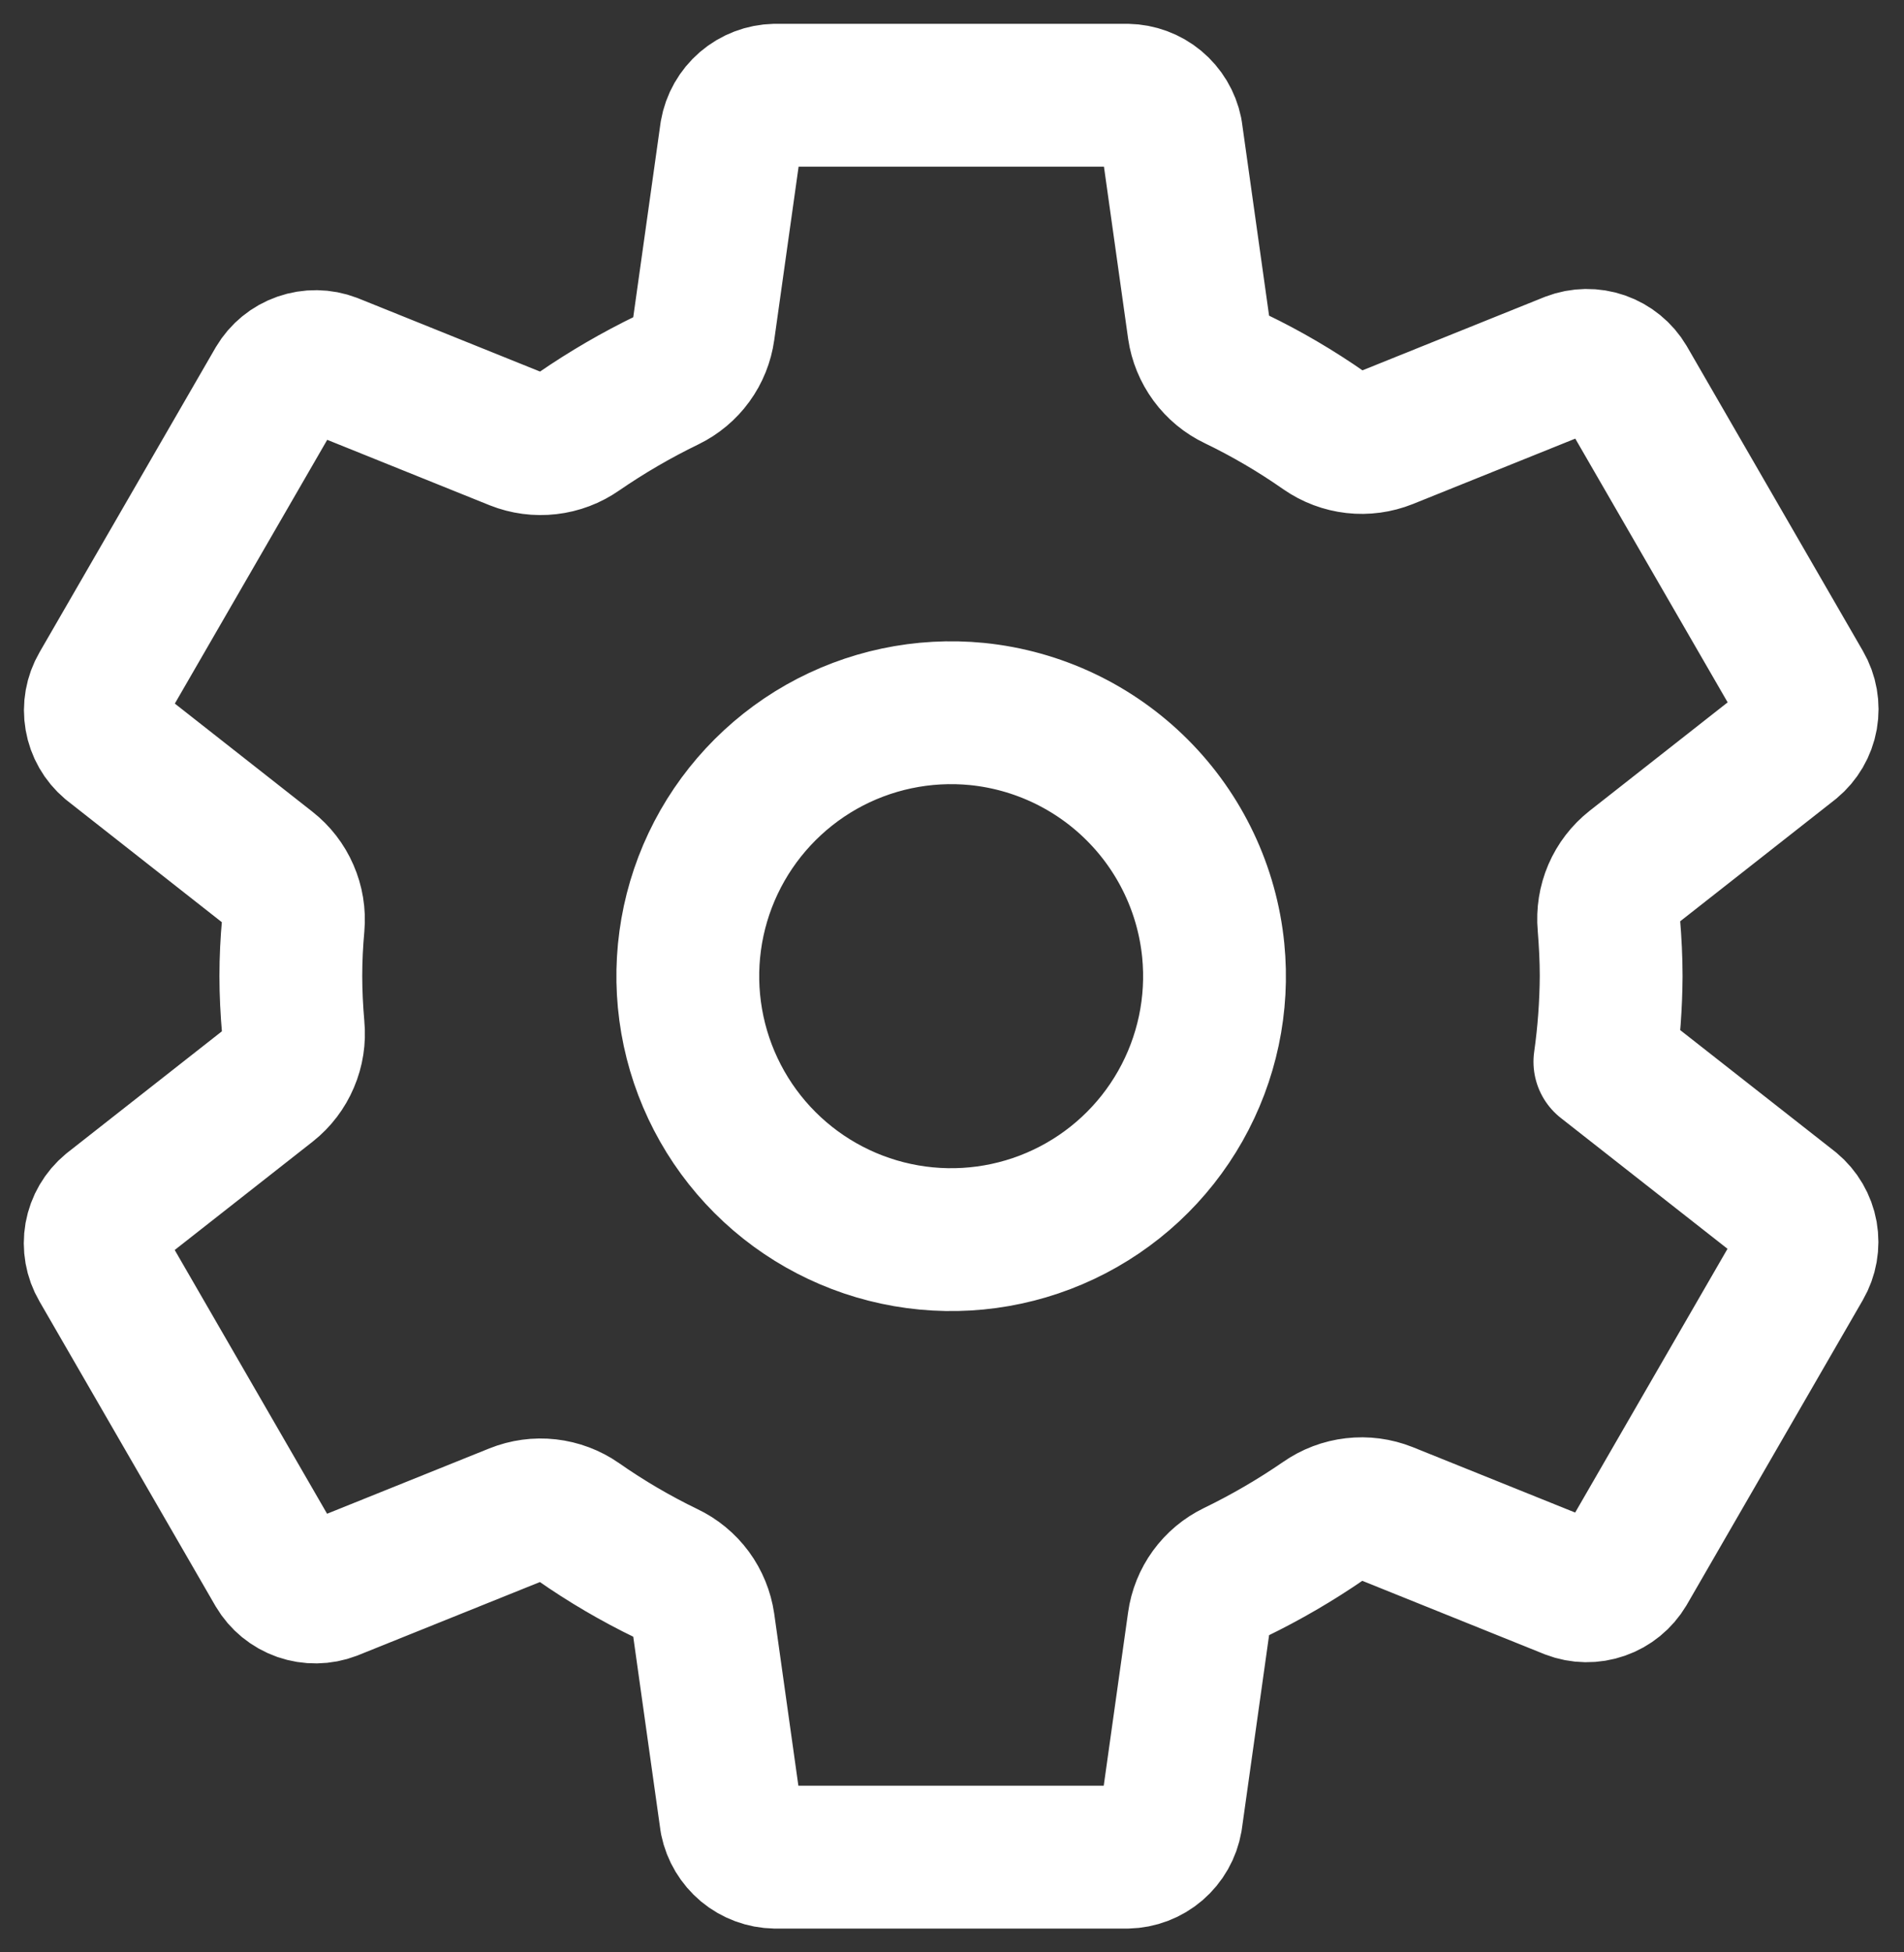<svg width="40" height="41" viewBox="0 0 40 41" fill="none" xmlns="http://www.w3.org/2000/svg">
<rect x="0" y="0" width="40" height="41" fill="#333333" stroke="none"/>
<path d="M20.526 14.994C19.391 14.882 18.249 15.123 17.256 15.685C16.264 16.248 15.469 17.103 14.981 18.134C14.493 19.165 14.336 20.322 14.531 21.445C14.726 22.569 15.264 23.606 16.07 24.412C16.877 25.219 17.913 25.756 19.037 25.951C20.161 26.146 21.318 25.989 22.349 25.501C23.38 25.013 24.235 24.219 24.797 23.226C25.359 22.233 25.601 21.091 25.488 19.956C25.361 18.684 24.797 17.494 23.892 16.59C22.988 15.686 21.799 15.122 20.526 14.994ZM33.848 20.5C33.844 21.101 33.8 21.702 33.716 22.297L37.624 25.363C37.794 25.504 37.909 25.701 37.948 25.918C37.986 26.136 37.947 26.36 37.836 26.551L34.139 32.949C34.026 33.138 33.851 33.282 33.643 33.354C33.435 33.427 33.208 33.424 33.003 33.345L29.121 31.782C28.907 31.697 28.675 31.666 28.446 31.693C28.217 31.719 27.999 31.802 27.81 31.934C27.217 32.342 26.595 32.704 25.948 33.018C25.744 33.117 25.568 33.264 25.435 33.447C25.302 33.63 25.216 33.843 25.185 34.067L24.603 38.207C24.565 38.426 24.452 38.624 24.284 38.769C24.115 38.914 23.902 38.995 23.68 39H16.285C16.067 38.996 15.856 38.918 15.688 38.779C15.521 38.639 15.405 38.447 15.361 38.233L14.78 34.099C14.747 33.873 14.659 33.658 14.524 33.473C14.388 33.289 14.209 33.141 14.002 33.043C13.356 32.731 12.735 32.367 12.147 31.956C11.959 31.825 11.74 31.743 11.512 31.717C11.284 31.691 11.053 31.723 10.841 31.808L6.96 33.37C6.754 33.449 6.528 33.452 6.32 33.38C6.112 33.307 5.936 33.164 5.824 32.974L2.127 26.577C2.015 26.386 1.976 26.162 2.014 25.944C2.053 25.727 2.168 25.53 2.338 25.389L5.642 22.795C5.823 22.652 5.965 22.465 6.055 22.252C6.146 22.04 6.182 21.808 6.16 21.578C6.129 21.218 6.11 20.858 6.11 20.497C6.11 20.137 6.128 19.782 6.16 19.43C6.18 19.201 6.142 18.971 6.05 18.761C5.959 18.55 5.816 18.366 5.636 18.225L2.334 15.631C2.166 15.489 2.054 15.293 2.017 15.077C1.979 14.861 2.019 14.638 2.129 14.449L5.827 8.051C5.939 7.862 6.114 7.718 6.322 7.646C6.53 7.573 6.757 7.576 6.963 7.655L10.844 9.218C11.058 9.303 11.29 9.334 11.519 9.307C11.748 9.281 11.966 9.198 12.155 9.066C12.748 8.658 13.37 8.296 14.018 7.982C14.221 7.883 14.397 7.736 14.53 7.553C14.663 7.37 14.749 7.157 14.78 6.933L15.362 2.793C15.4 2.574 15.513 2.376 15.681 2.231C15.85 2.086 16.063 2.005 16.285 2H23.68C23.898 2.004 24.109 2.082 24.277 2.221C24.445 2.361 24.56 2.553 24.604 2.767L25.185 6.901C25.218 7.127 25.306 7.342 25.442 7.527C25.577 7.711 25.756 7.859 25.963 7.957C26.61 8.269 27.23 8.633 27.818 9.044C28.007 9.175 28.225 9.257 28.453 9.283C28.681 9.309 28.912 9.277 29.125 9.192L33.005 7.63C33.211 7.551 33.438 7.548 33.645 7.62C33.853 7.693 34.029 7.836 34.141 8.025L37.839 14.423C37.95 14.614 37.989 14.838 37.951 15.056C37.912 15.274 37.797 15.47 37.627 15.611L34.324 18.205C34.142 18.348 33.999 18.534 33.907 18.747C33.816 18.959 33.779 19.192 33.8 19.422C33.829 19.78 33.848 20.14 33.848 20.5Z" stroke="white" stroke-width="3" stroke-linecap="round" stroke-linejoin="round"/>
</svg>
